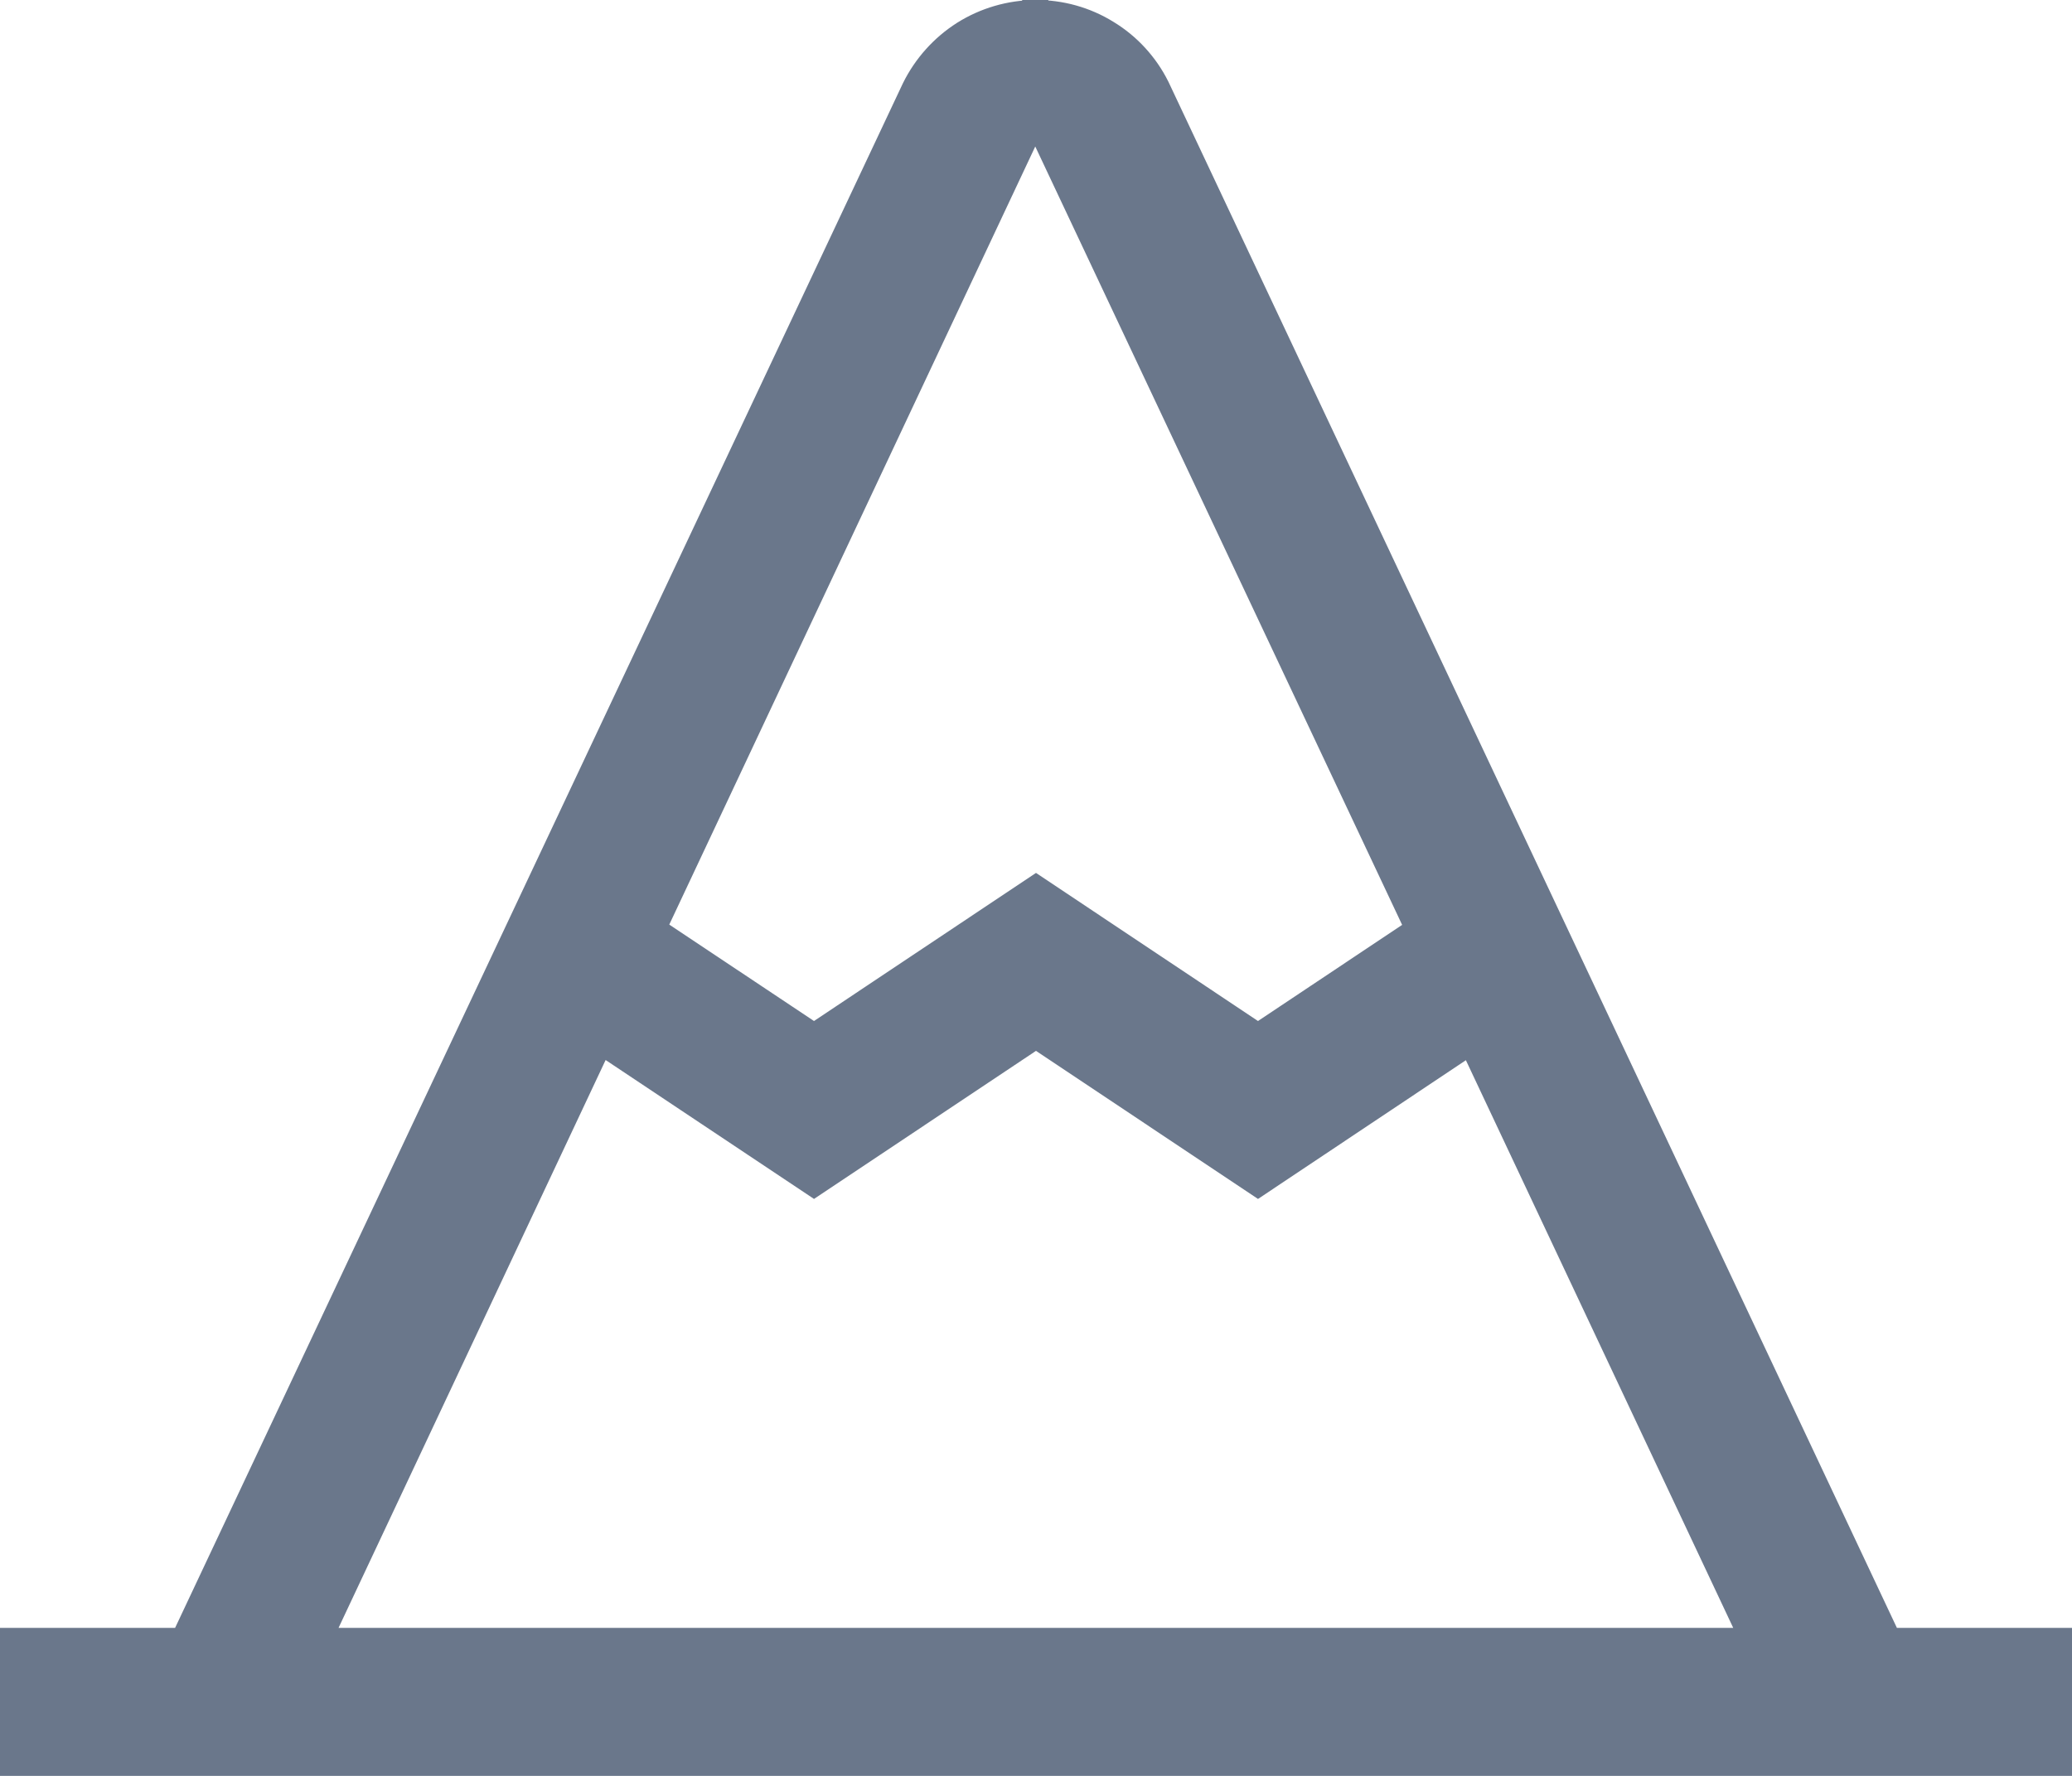 <svg width="14" height="12" viewBox="0 0 14 12" fill="none" xmlns="http://www.w3.org/2000/svg">
    <path d="M12.591 11.107L12.658 11.25H12.817H13.75V11.75H0.25V11.25H1.183H1.342L1.409 11.107L6.326 0.671C6.388 0.546 6.483 0.44 6.601 0.365C6.719 0.291 6.856 0.251 6.996 0.25C7.136 0.249 7.274 0.287 7.393 0.361C7.512 0.433 7.608 0.538 7.67 0.662L12.591 11.107ZM7.221 0.883L6.995 0.402L6.769 0.883L4.296 6.141L4.205 6.336L4.384 6.456L5.361 7.107L5.5 7.199L5.639 7.107L7 6.199L8.361 7.107L8.5 7.199L8.639 7.107L9.612 6.458L9.792 6.338L9.7 6.143L7.221 0.883ZM4.231 6.955L3.99 6.794L3.866 7.056L2.061 10.894L1.894 11.25H2.288H11.711H12.105L11.937 10.893L10.131 7.058L10.008 6.796L9.766 6.956L8.5 7.801L7.139 6.893L7 6.801L6.861 6.893L5.5 7.801L4.231 6.955Z" fill="#6A778B" stroke="#6A778B" stroke-width="0.5"/>
</svg>
